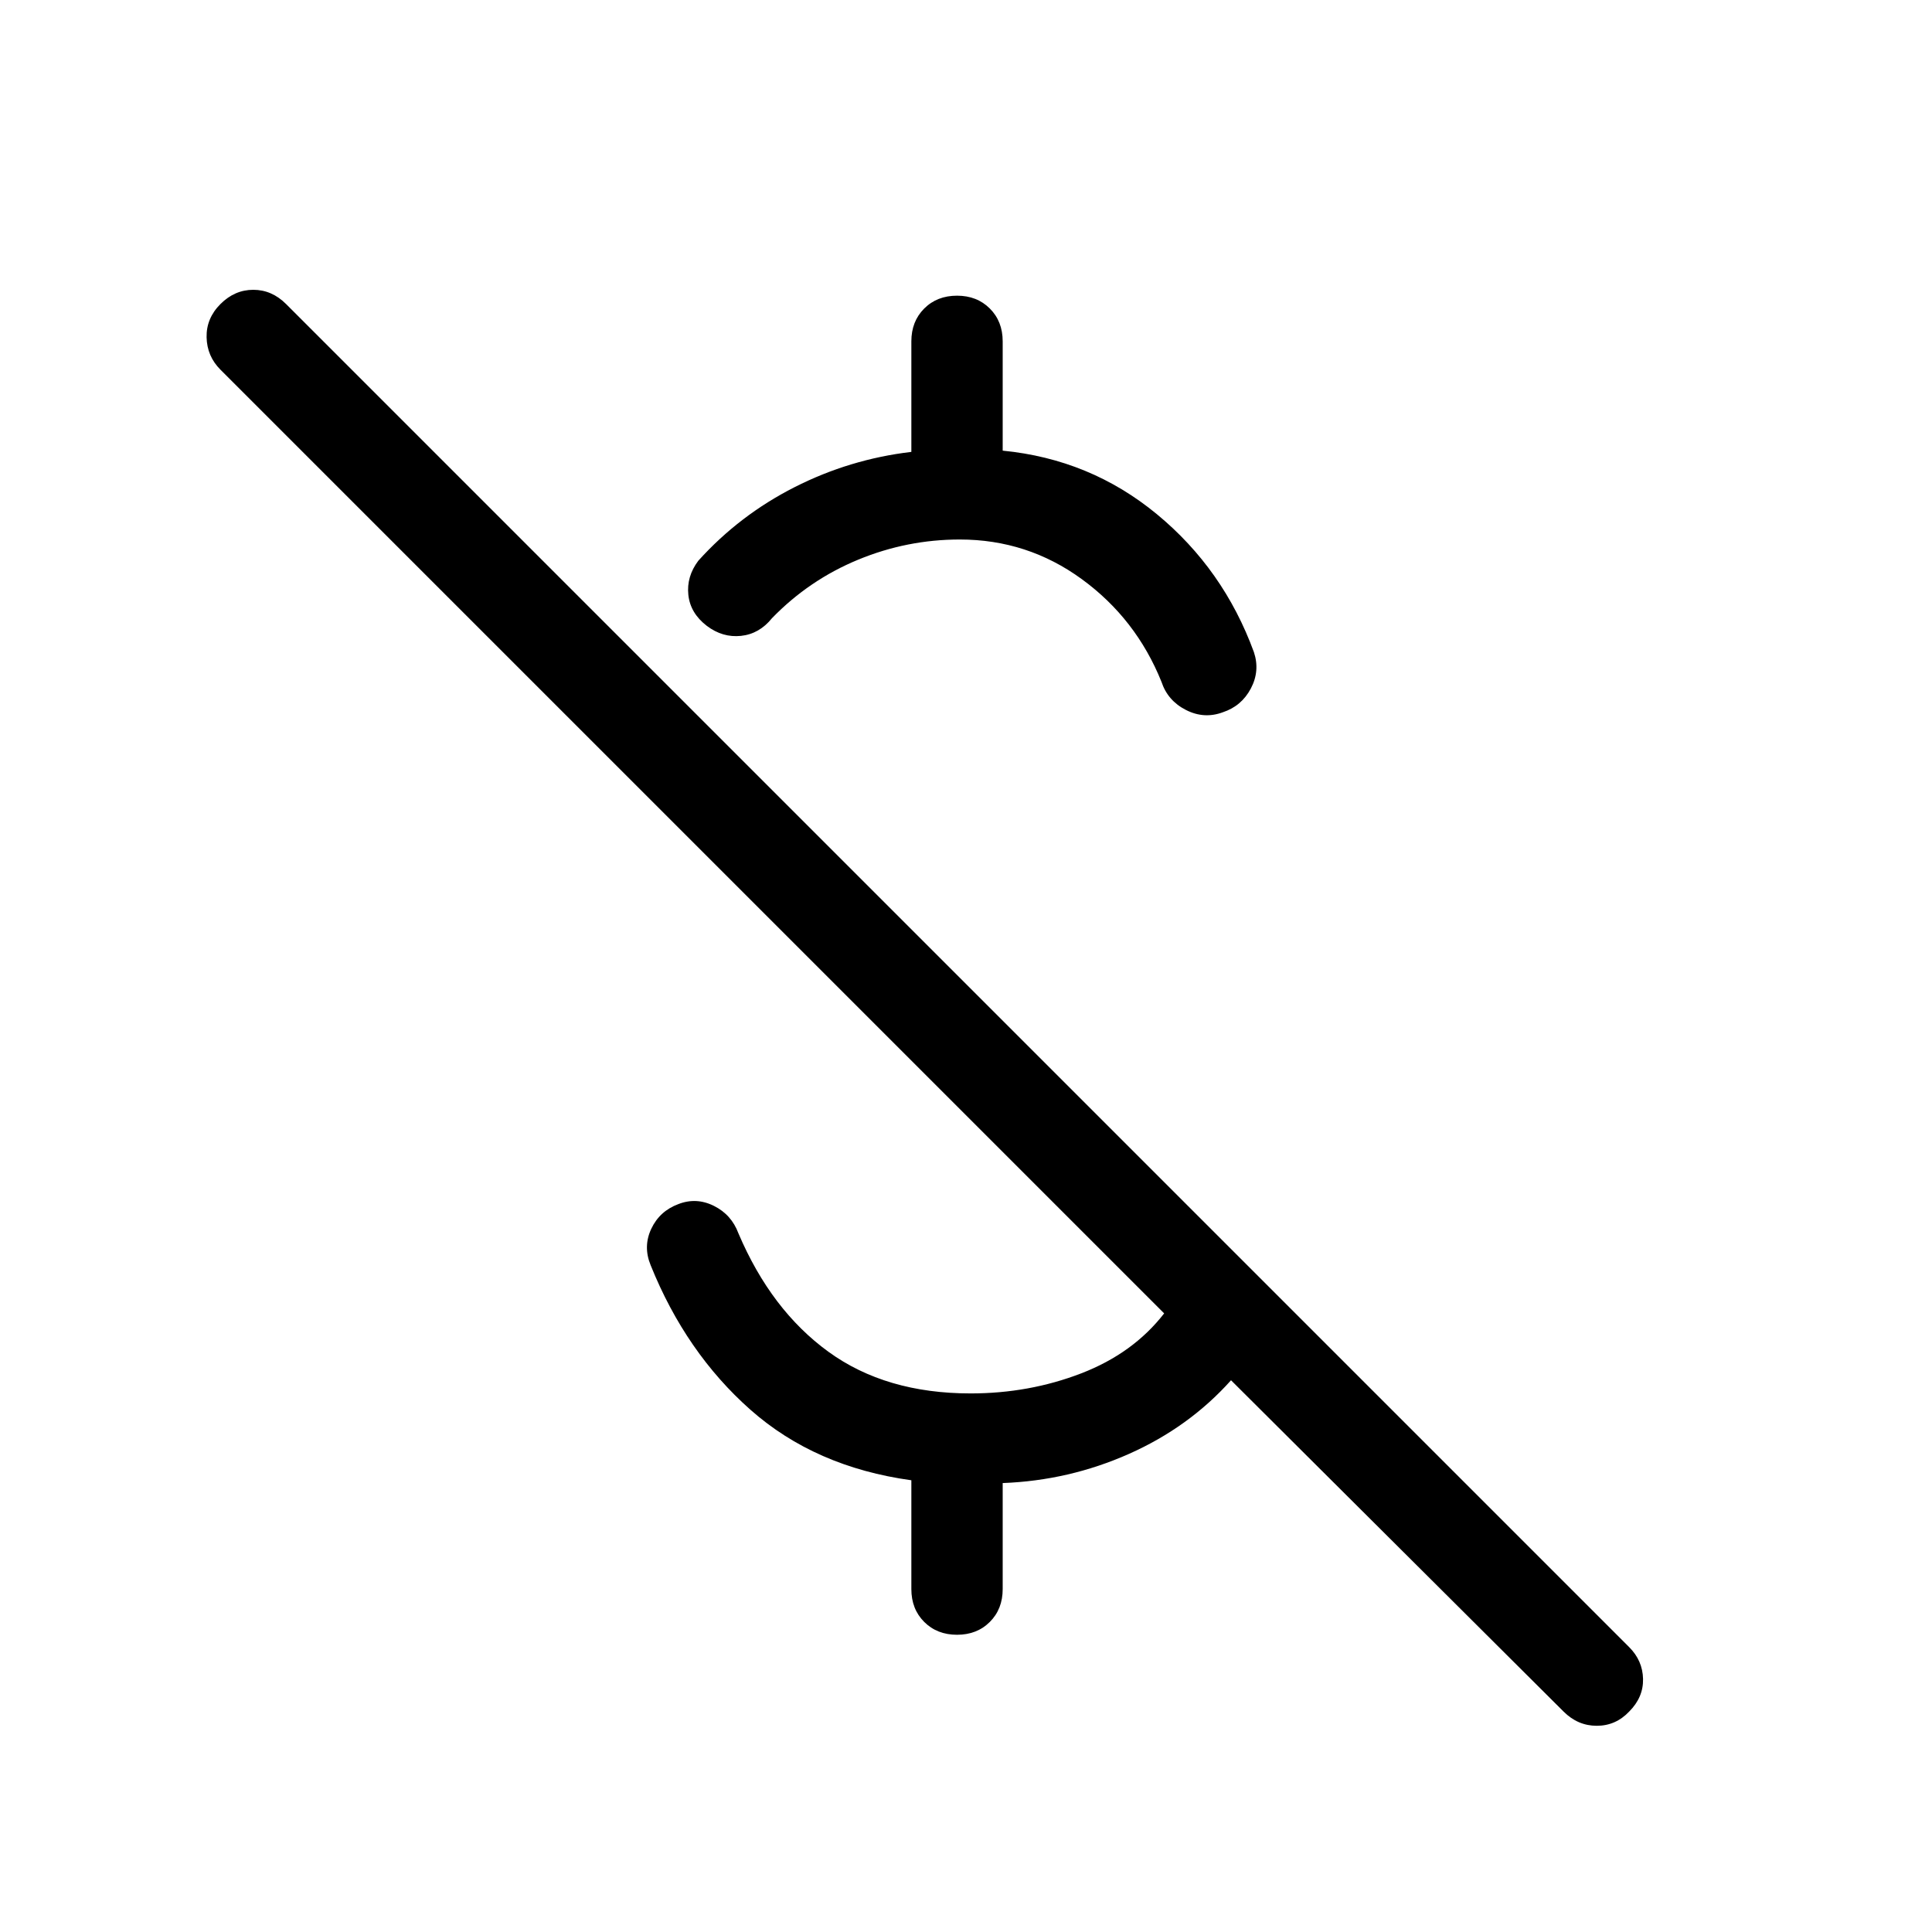 <svg xmlns="http://www.w3.org/2000/svg" width="48" height="48" viewBox="0 -960 960 960"><path d="M452.847-735.46v-54.923q0-9.923 6.384-16.307 6.385-6.385 16.308-6.385 9.922 0 16.307 6.385 6.384 6.384 6.384 16.307v54.307q43.462 4.231 76.616 31.577 33.153 27.346 48.23 68.577 3.077 9.307-1.539 18.038-4.615 8.73-13.922 11.807-9.308 3.462-18.346-1.154-9.038-4.615-12.115-13.923-12.615-31.384-39.615-51.077-27-19.692-60.616-19.692-26.23 0-50.538 10.039-24.308 10.038-42.769 29.038-6.308 7.846-15.423 8.808-9.115.961-16.961-4.962-8.231-6.307-9.193-15.422-.961-9.115 4.962-16.962 20.384-22.615 47.807-36.538 27.423-13.923 58.039-17.538Zm324.075 625.919-165.23-164.615Q590.846-250.848 561-237.578q-29.846 13.269-62.77 14.5v52.692q0 9.923-6.384 16.307-6.385 6.385-16.307 6.385-9.923 0-16.308-6.385-6.384-6.384-6.384-16.307v-54.077q-47.846-6.615-79.961-35.038-32.116-28.423-49.577-71.808-3.846-9.307.308-18.115 4.153-8.807 13.461-12.269 8.923-3.461 17.653.885 8.731 4.346 12.192 13.653 16.231 38.154 44.731 58.847 28.5 20.692 70.654 20.692 29.077 0 54.923-9.962 25.847-9.961 41.231-29.808L109.541-776.307q-6.692-6.692-6.885-16.115-.192-9.423 6.885-16.5t16.307-7.077q9.231 0 16.307 7.077L809.537-141.54q6.692 6.692 6.885 15.807.192 9.115-6.885 16.192-6.692 7.077-16.115 7.077-9.423 0-16.5-7.077Z"/></svg>